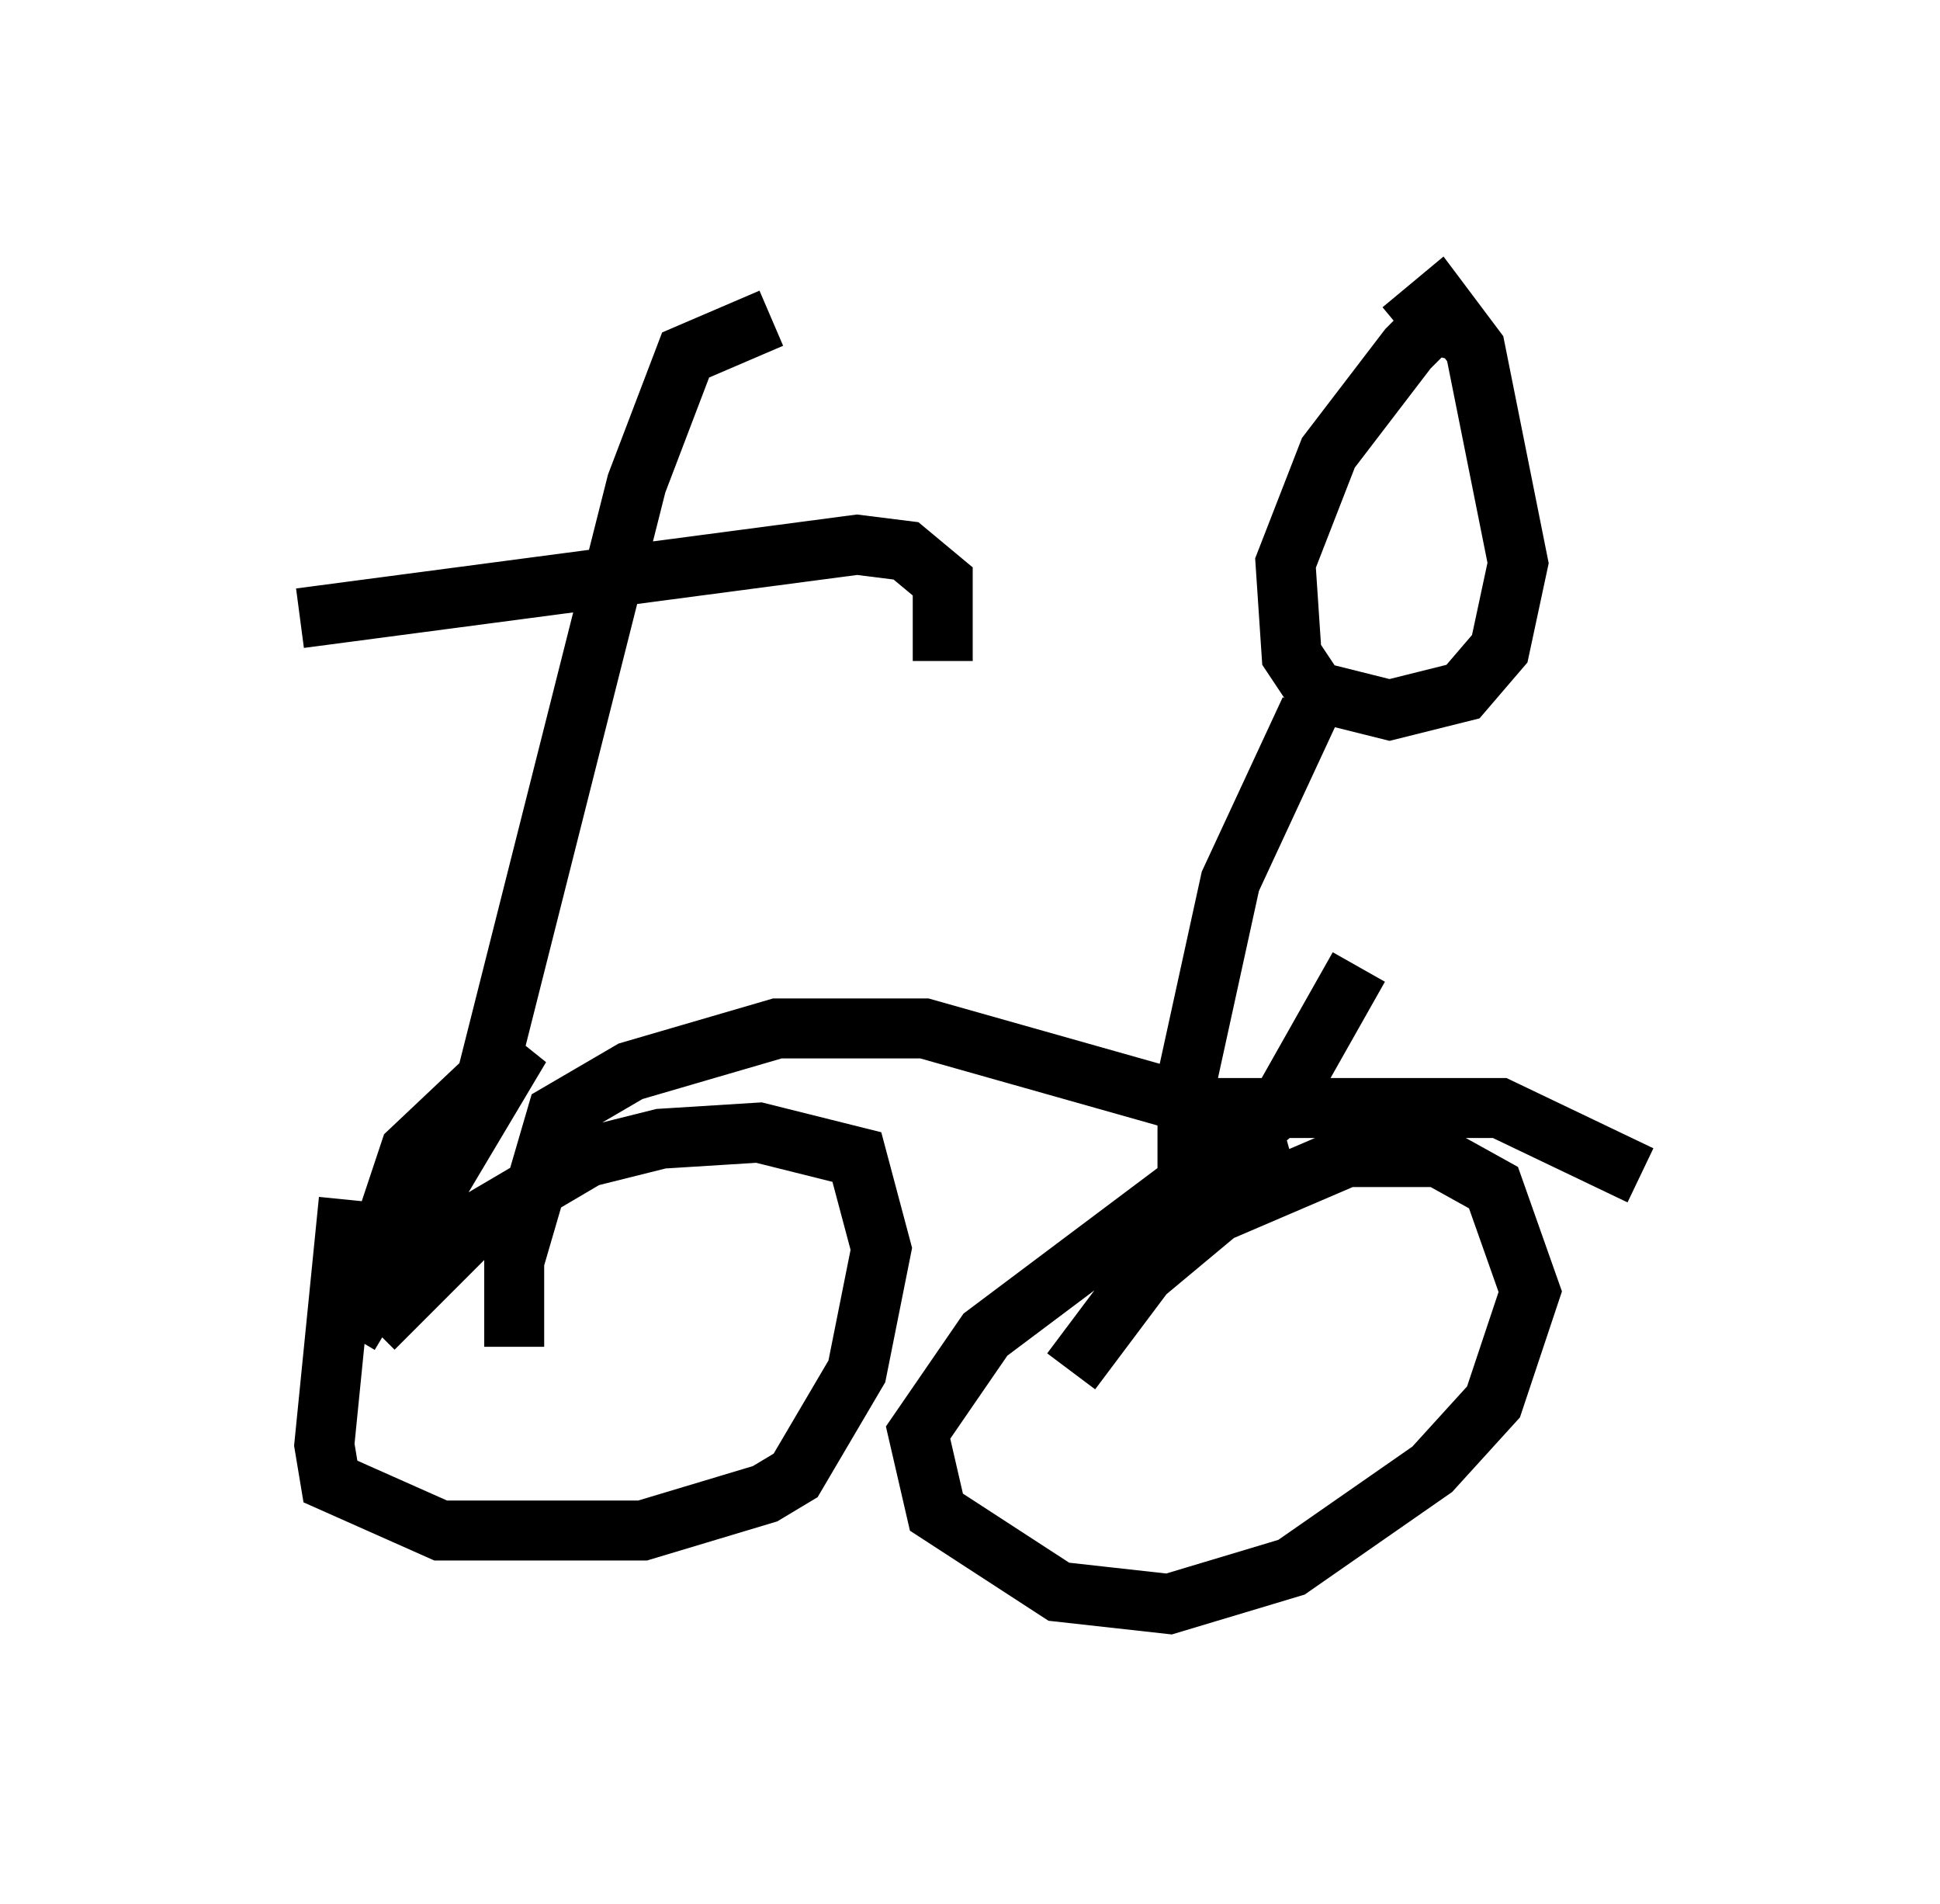 <?xml version="1.0" encoding="utf-8" ?>
<svg baseProfile="full" height="31.744" version="1.1" width="32.356" xmlns="http://www.w3.org/2000/svg" xmlns:ev="http://www.w3.org/2001/xml-events" xmlns:xlink="http://www.w3.org/1999/xlink"><defs /><rect fill="white" height="31.744" width="32.356" x="0" y="0" /><path d="M6.123, 19.19 m-0.306, 0.817 l-0.408, 4.083 0.102, 0.613 l1.838, 0.817 3.369, 0.0 l2.042, -0.613 0.51, -0.306 l1.021, -1.735 0.408, -2.042 l-0.408, -1.531 -1.633, -0.408 l-1.633, 0.102 -1.225, 0.306 l-1.735, 1.021 -1.838, 1.838 m15.313, -2.858 l-1.838, 0.51 -3.267, 2.45 l-1.123, 1.633 0.306, 1.327 l2.042, 1.327 1.838, 0.204 l2.042, -0.613 2.348, -1.633 l1.021, -1.123 0.613, -1.838 l-0.613, -1.735 -0.919, -0.51 l-1.531, 0.0 -2.144, 0.919 l-1.225, 1.021 -1.225, 1.633 m-12.046, -0.613 l1.021, -3.063 1.838, -1.735 l-2.858, 4.798 m2.756, 0.204 l0.0, -1.429 0.715, -2.45 l1.225, -0.715 2.45, -0.715 l2.45, 0.0 4.696, 1.327 l4.9, 0.0 2.348, 1.123 m-19.294, -1.429 l2.552, -10.106 0.817, -2.144 l1.429, -0.613 m-7.861, 5.002 l9.29, -1.225 0.817, 0.102 l0.613, 0.51 0.0, 1.327 m8.575, -5.513 l-0.408, -0.102 -0.408, 0.408 l-1.327, 1.735 -0.715, 1.838 l0.102, 1.531 0.408, 0.613 l1.225, 0.306 1.225, -0.306 l0.613, -0.715 0.306, -1.429 l-0.715, -3.573 -0.613, -0.817 l-0.613, 0.51 m-1.531, 6.329 l-1.327, 2.858 -0.715, 3.267 l0.0, 1.429 0.408, 0.0 l1.123, -0.919 1.327, -2.348 " fill="none" stroke="black" stroke-width="1" /></svg>